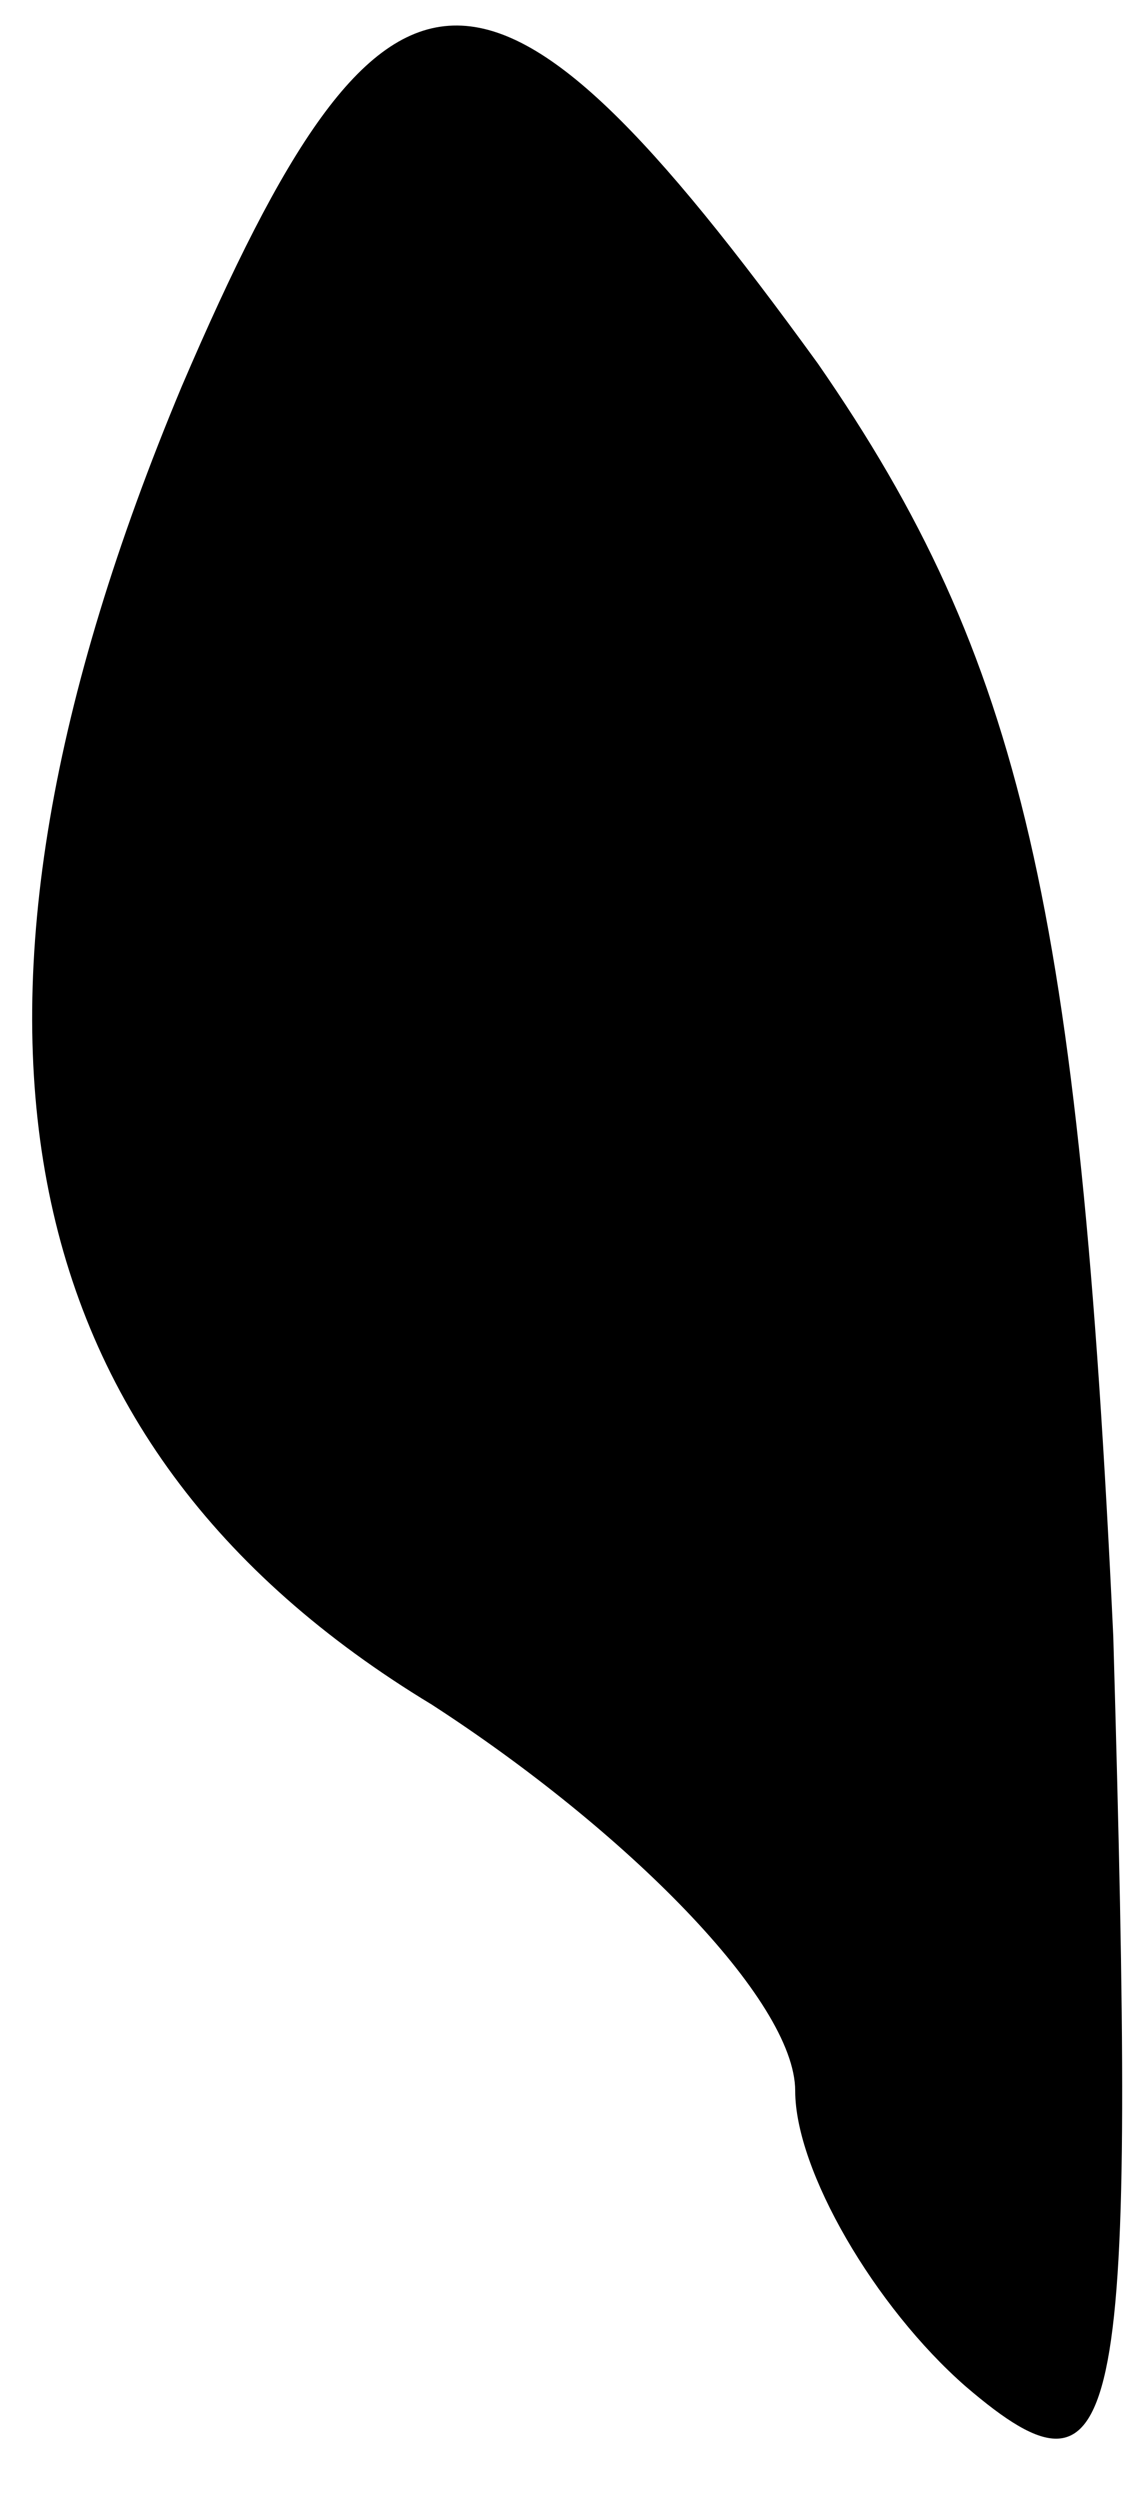 <?xml version="1.0" standalone="no"?>
<!DOCTYPE svg PUBLIC "-//W3C//DTD SVG 20010904//EN"
 "http://www.w3.org/TR/2001/REC-SVG-20010904/DTD/svg10.dtd">
<svg version="1.0" xmlns="http://www.w3.org/2000/svg"
 width="10pt" height="22pt" viewBox="0 0 10 22"
 preserveAspectRatio="xMidYMid meet">
<g transform="translate(0,22) scale(0.1,-0.1)"
fill="#000000" stroke="none">
<path fill="#000000" stroke="none" d="M16 186 c-23 -55 -16 -93 22 -116 17
-11 32 -26 32 -34 0 -7 7 -19 15 -26 14 -12 15 -4 13 66 -3 64 -8 86 -26 112
-29 40 -38 40 -56 -2z"/>
</g>
</svg>
